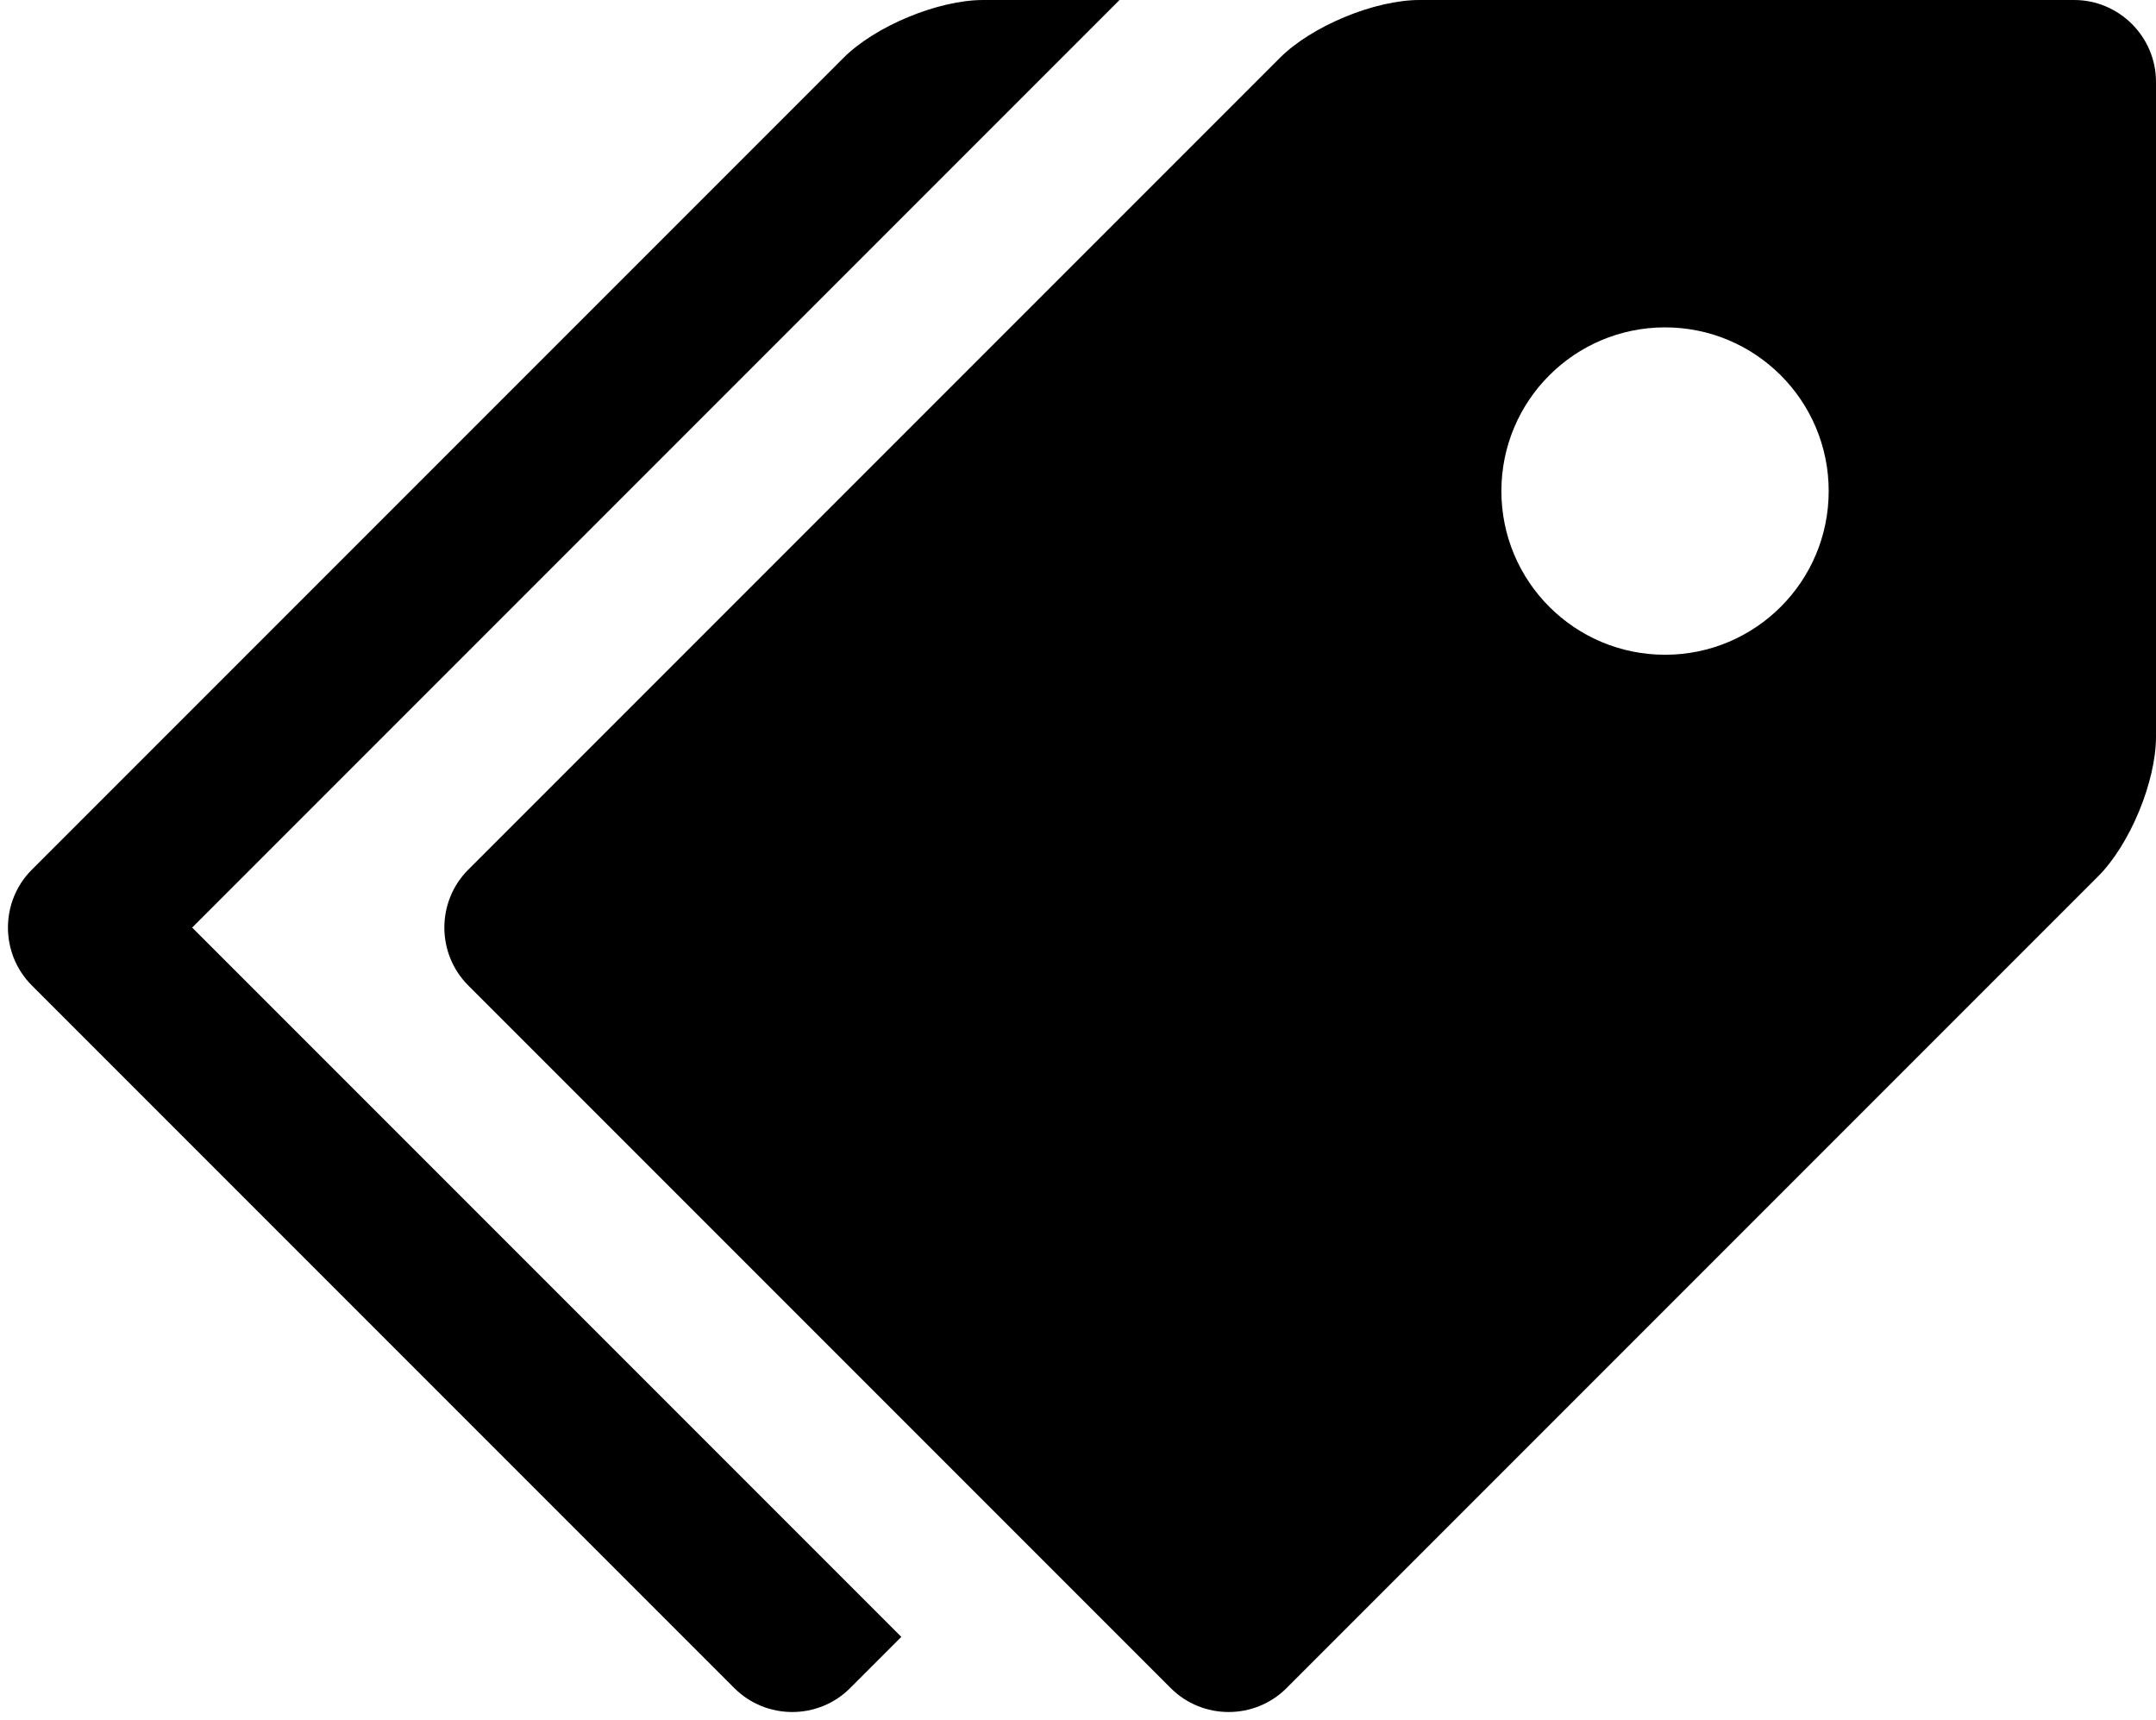 <svg xmlns="http://www.w3.org/2000/svg" viewBox="0 0 1264.726 1008.726"><path d="M1216.726 0h-384c-26.4 0-63.274 15.274-81.942 33.942L274.668 510.058c-18.668 18.668-18.668 49.214 0 67.882l412.118 412.118c18.668 18.668 49.214 18.668 67.882 0l476.118-476.118c18.666-18.666 33.94-55.54 33.94-81.94V48c0-26.4-21.6-48-48-48zm-240 384c-53.02 0-96-42.98-96-96s42.98-96 96-96 96 42.98 96 96-42.98 96-96 96zm-864 160l544-544h-80c-26.4 0-63.274 15.274-81.942 33.942L18.668 510.058C0 528.726 0 559.272 18.668 577.94l412.118 412.118c18.668 18.668 49.214 18.668 67.882 0L528.726 960l-416-416z"/></svg>